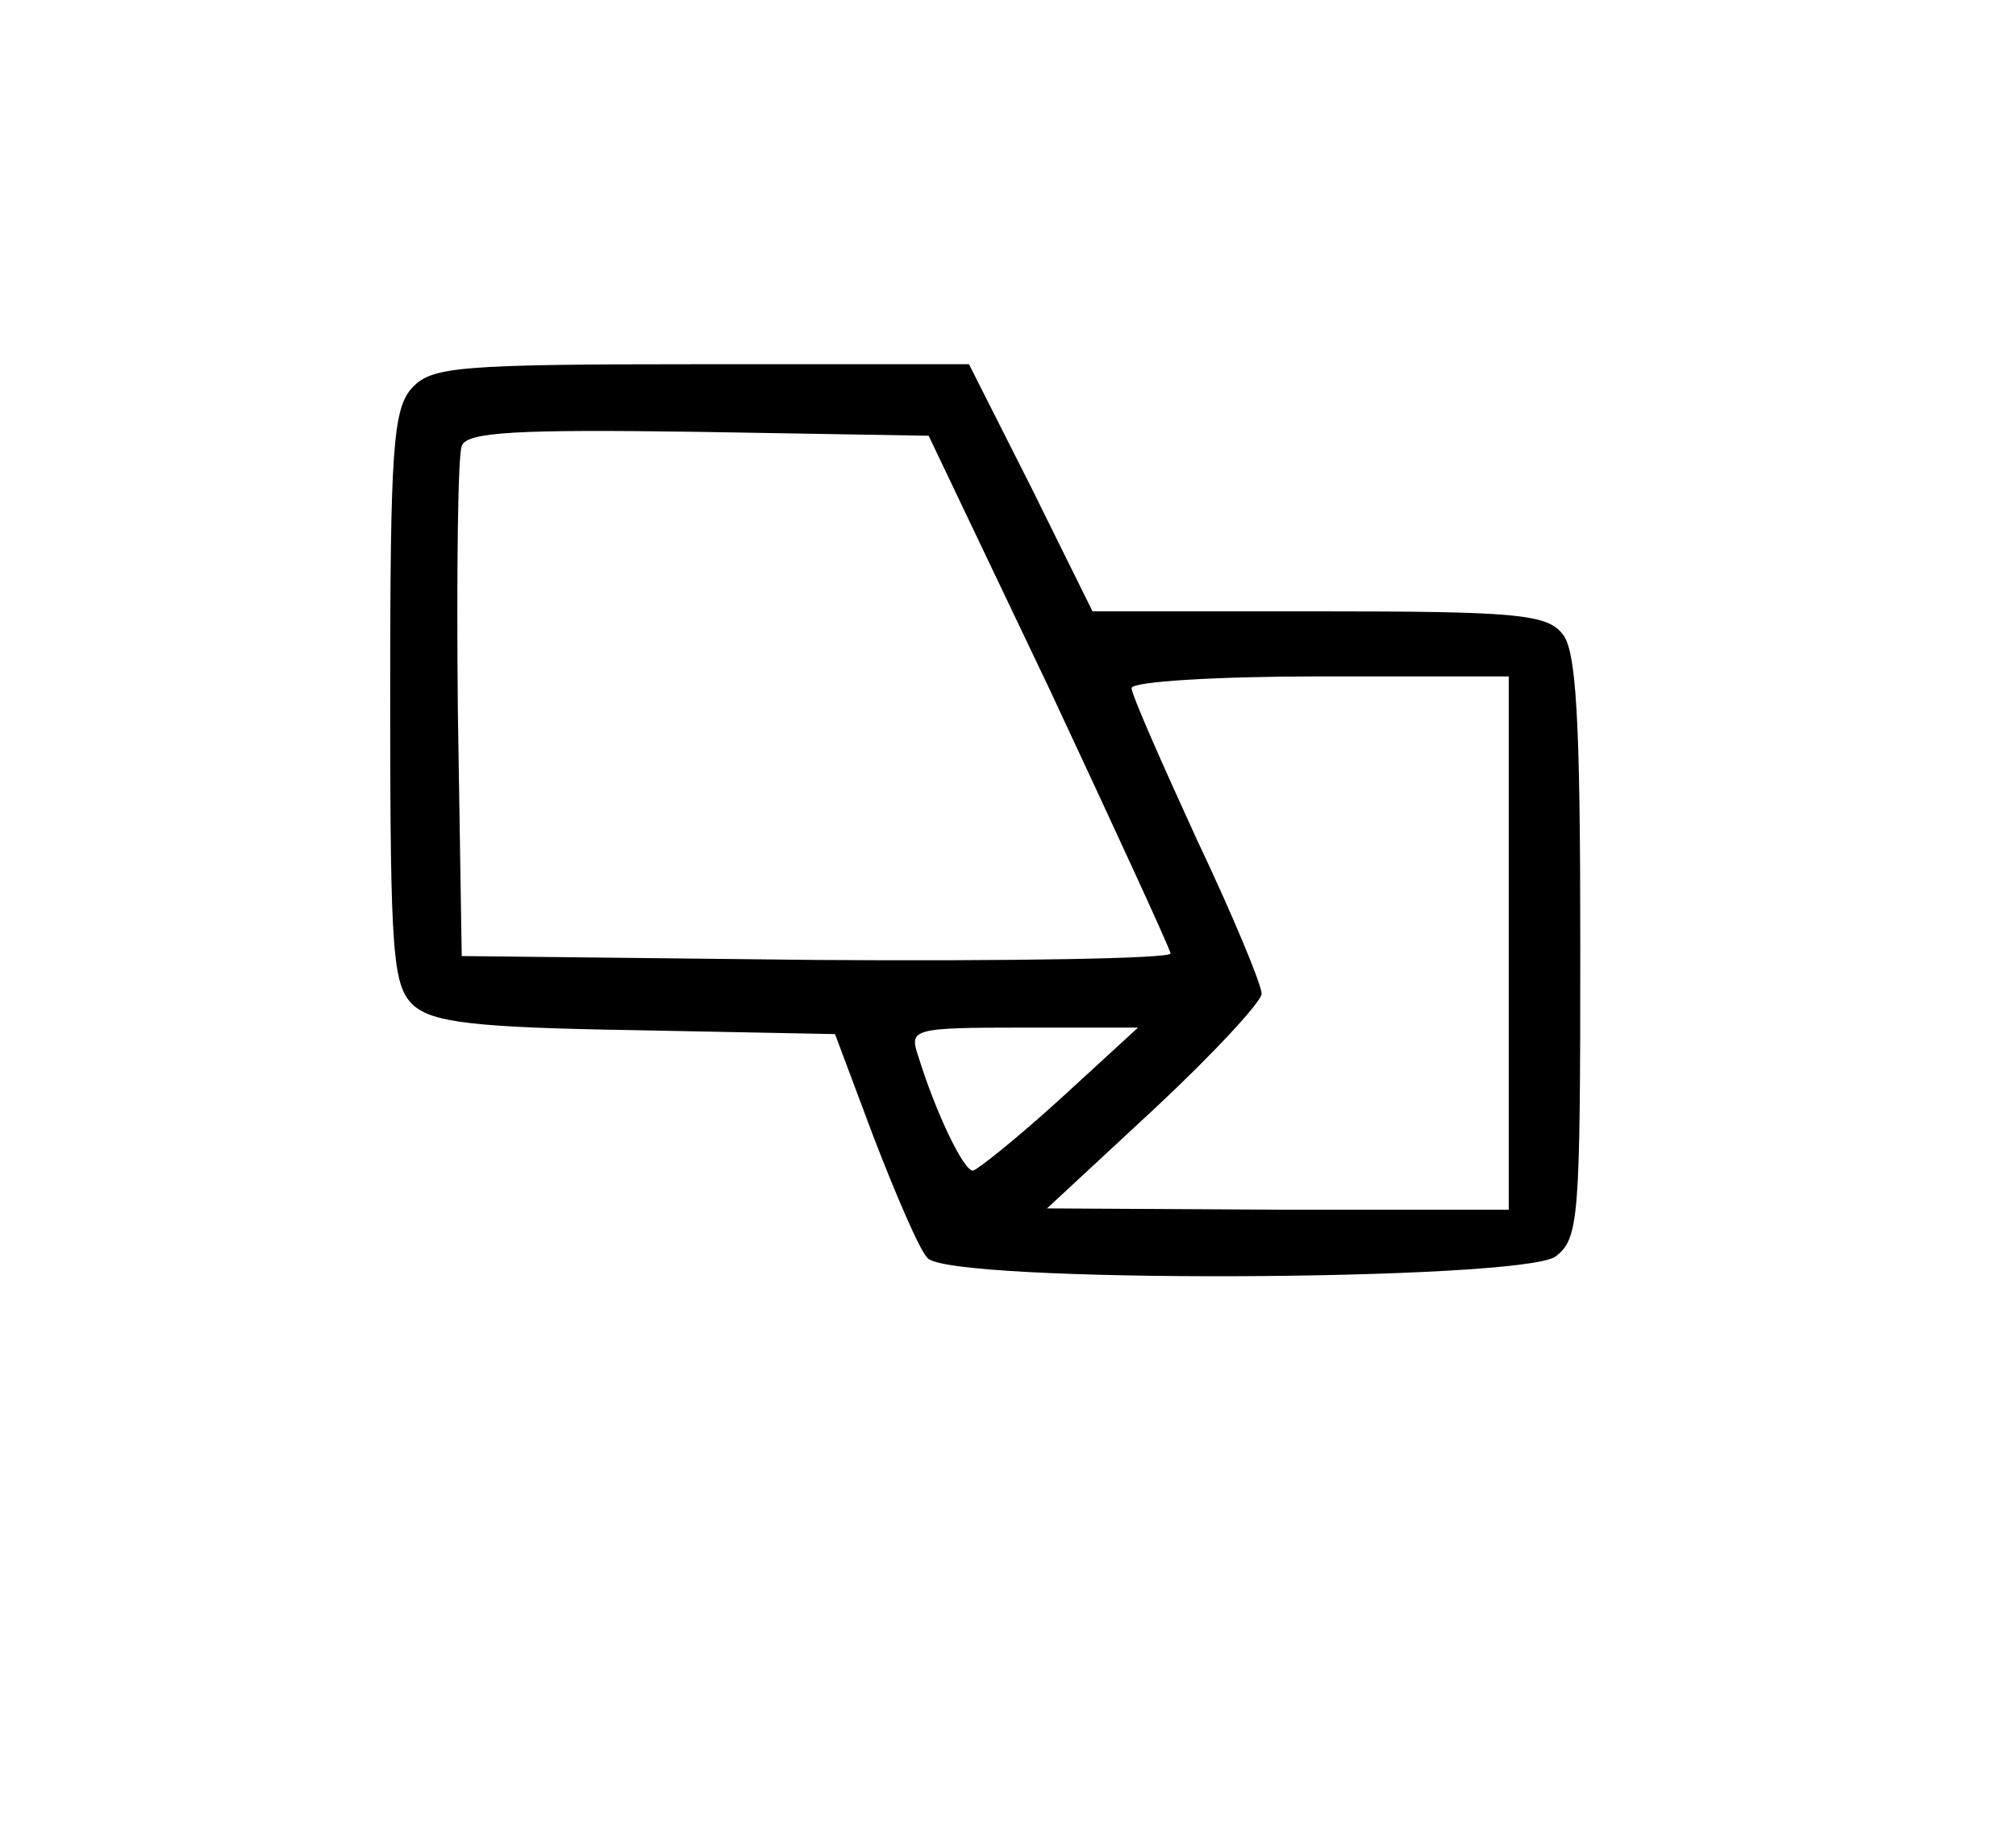 <?xml version="1.0" standalone="no"?>
<!DOCTYPE svg PUBLIC "-//W3C//DTD SVG 20010904//EN"
 "http://www.w3.org/TR/2001/REC-SVG-20010904/DTD/svg10.dtd">
<svg version="1.0" xmlns="http://www.w3.org/2000/svg"
 width="155pt" height="140pt" viewBox="0 0 155 140"
 preserveAspectRatio="xMidYMid meet">

<g transform="translate(0,140) scale(0.1,-0.1)"
fill="#000000" stroke="none">
<path d="M317 1102 c-15 -16 -17 -48 -17 -239 0 -199 2 -221 18 -236 15 -13
46 -17 171 -19 l153 -3 30 -80 c17 -44 35 -86 41 -92 15 -20 456 -18 483 1 18
14 19 28 19 239 0 175 -3 228 -14 240 -12 15 -38 17 -187 17 l-174 0 -47 95
-48 95 -206 0 c-187 0 -207 -2 -222 -18z m490 -232 c50 -107 92 -198 93 -203
0 -4 -123 -6 -272 -5 l-273 3 -3 190 c-1 104 0 195 3 202 3 11 43 13 182 11
l177 -3 93 -195z m353 -195 l0 -205 -177 0 -178 1 83 77 c45 42 82 82 82 88 0
7 -22 60 -50 119 -27 59 -50 111 -50 116 0 5 65 9 145 9 l145 0 0 -205z m-345
-120 c-33 -30 -63 -54 -67 -55 -7 0 -28 43 -42 88 -7 21 -5 22 81 22 l88 0
-60 -55z"/>
</g>
</svg>
